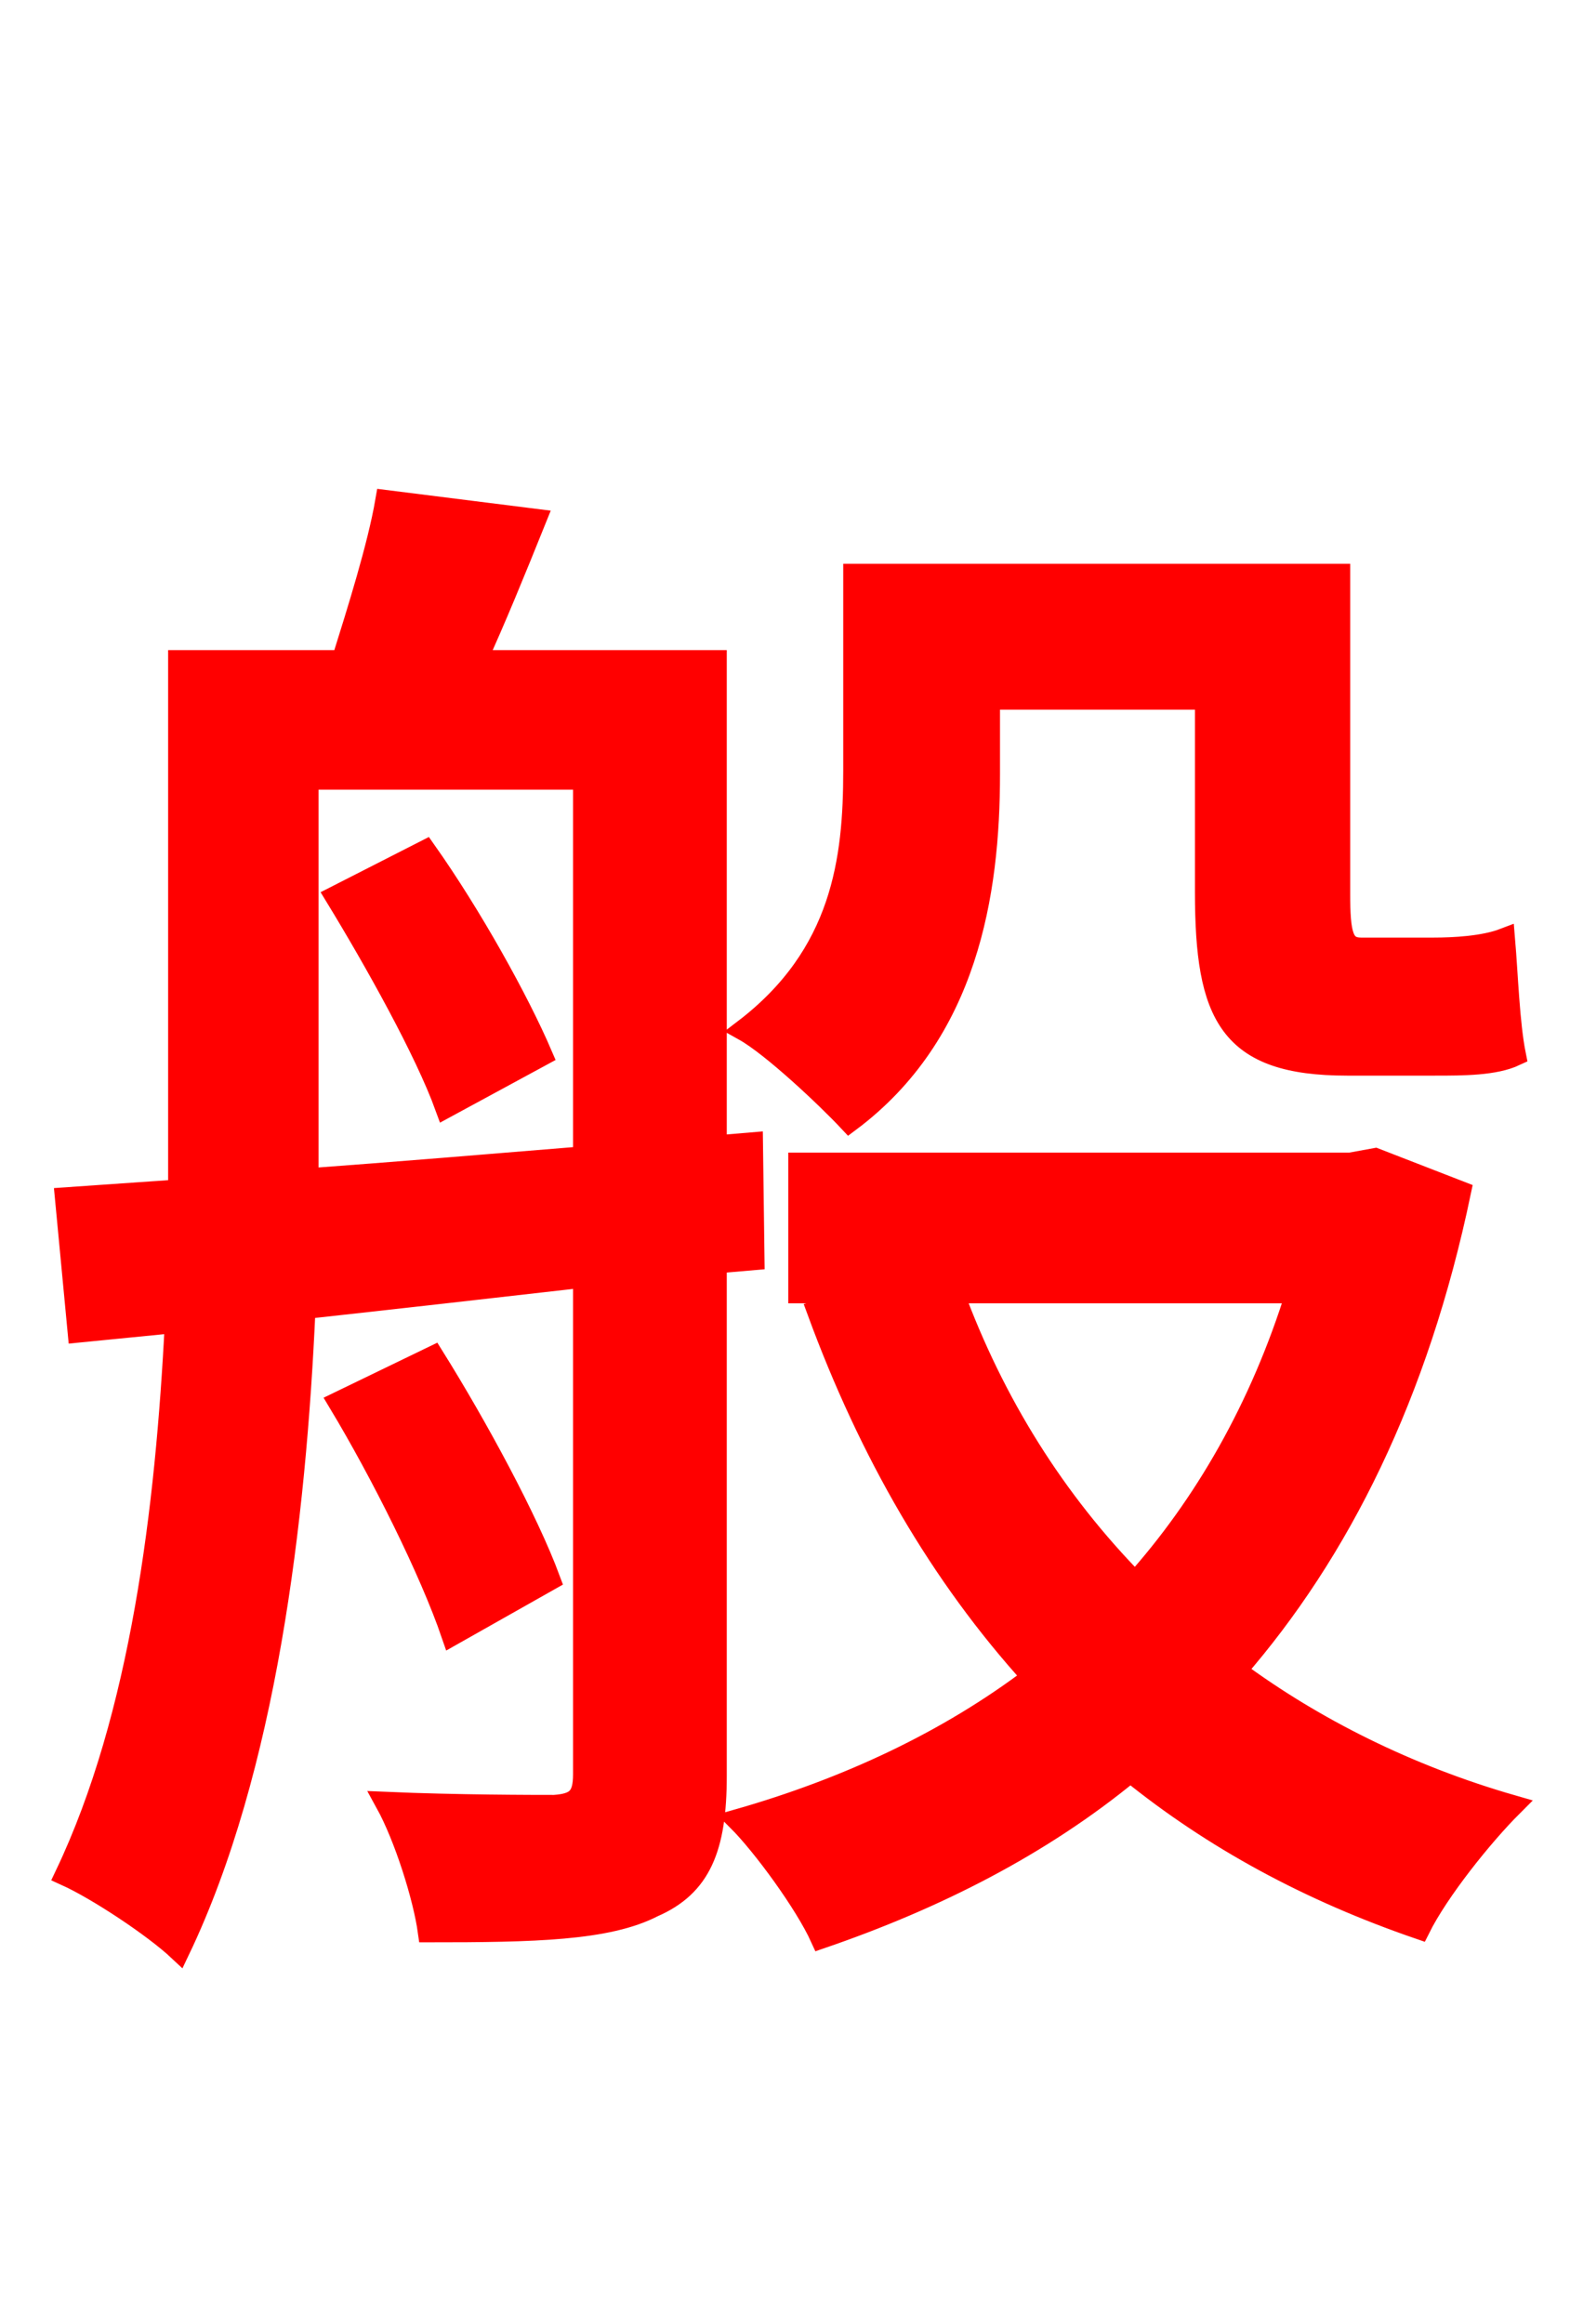 <svg xmlns="http://www.w3.org/2000/svg" xmlns:xlink="http://www.w3.org/1999/xlink" width="72" height="106.56"><path fill="red" stroke="red" d="M45.36 32.04L55.30 32.04L55.30 40.90C55.30 46.58 56.38 48.82 61.78 48.82L65.81 48.82C67.10 48.82 68.54 48.82 69.48 48.38C69.19 46.94 69.12 44.71 68.98 43.06C68.04 43.42 66.67 43.49 65.74 43.49L62.42 43.49C61.56 43.49 61.42 42.84 61.42 40.97L61.42 26.35L39.17 26.35L39.17 35.35C39.17 39.38 38.66 43.78 34.13 47.23C35.42 47.95 37.94 50.33 38.95 51.41C44.35 47.38 45.36 40.97 45.36 35.50ZM15.41 41.11C17.21 44.06 19.51 48.17 20.45 50.76L24.84 48.38C23.76 45.86 21.60 41.98 19.51 39.02ZM14.11 51.70L14.11 35.71L26.78 35.71L26.78 53.06C22.39 53.42 18.07 53.78 14.11 54.07ZM34.56 57.74L34.49 52.42L32.83 52.56L32.83 30.31L21.82 30.31C22.68 28.44 23.62 26.14 24.55 23.83L17.71 22.97C17.35 25.06 16.42 28.01 15.70 30.31L8.21 30.31L8.21 51.77L8.21 54.58L3.02 54.94L3.60 61.06L8.06 60.62C7.63 69.19 6.48 78.70 3.02 85.97C4.46 86.62 7.06 88.34 8.21 89.42C12.17 81.14 13.54 69.70 13.97 59.98C18.00 59.54 22.39 59.04 26.78 58.54L26.78 81.36C26.78 82.44 26.42 82.73 25.42 82.80C24.48 82.80 20.95 82.80 17.71 82.66C18.58 84.24 19.44 86.98 19.66 88.56C24.48 88.56 27.86 88.49 29.95 87.41C32.11 86.47 32.83 84.74 32.83 81.43L32.83 57.89ZM25.20 72.43C24.19 69.70 21.89 65.45 19.87 62.21L15.55 64.30C17.50 67.54 19.73 72.00 20.74 74.95ZM59.47 59.26C57.82 64.58 55.22 69.05 52.06 72.58C48.38 68.83 45.58 64.37 43.70 59.26ZM63.07 53.14L61.92 53.35L36.65 53.35L36.65 59.26L40.32 59.26L37.51 60.12C39.89 66.60 43.13 72.22 47.38 76.90C43.49 79.85 38.88 82.01 33.84 83.45C34.99 84.60 36.94 87.26 37.66 88.85C42.91 87.05 47.74 84.60 51.84 81.22C55.66 84.31 60.05 86.69 65.09 88.42C65.95 86.69 67.97 84.17 69.34 82.80C64.58 81.43 60.26 79.27 56.66 76.61C61.42 71.14 65.02 63.94 66.96 54.65Z"/></svg>
